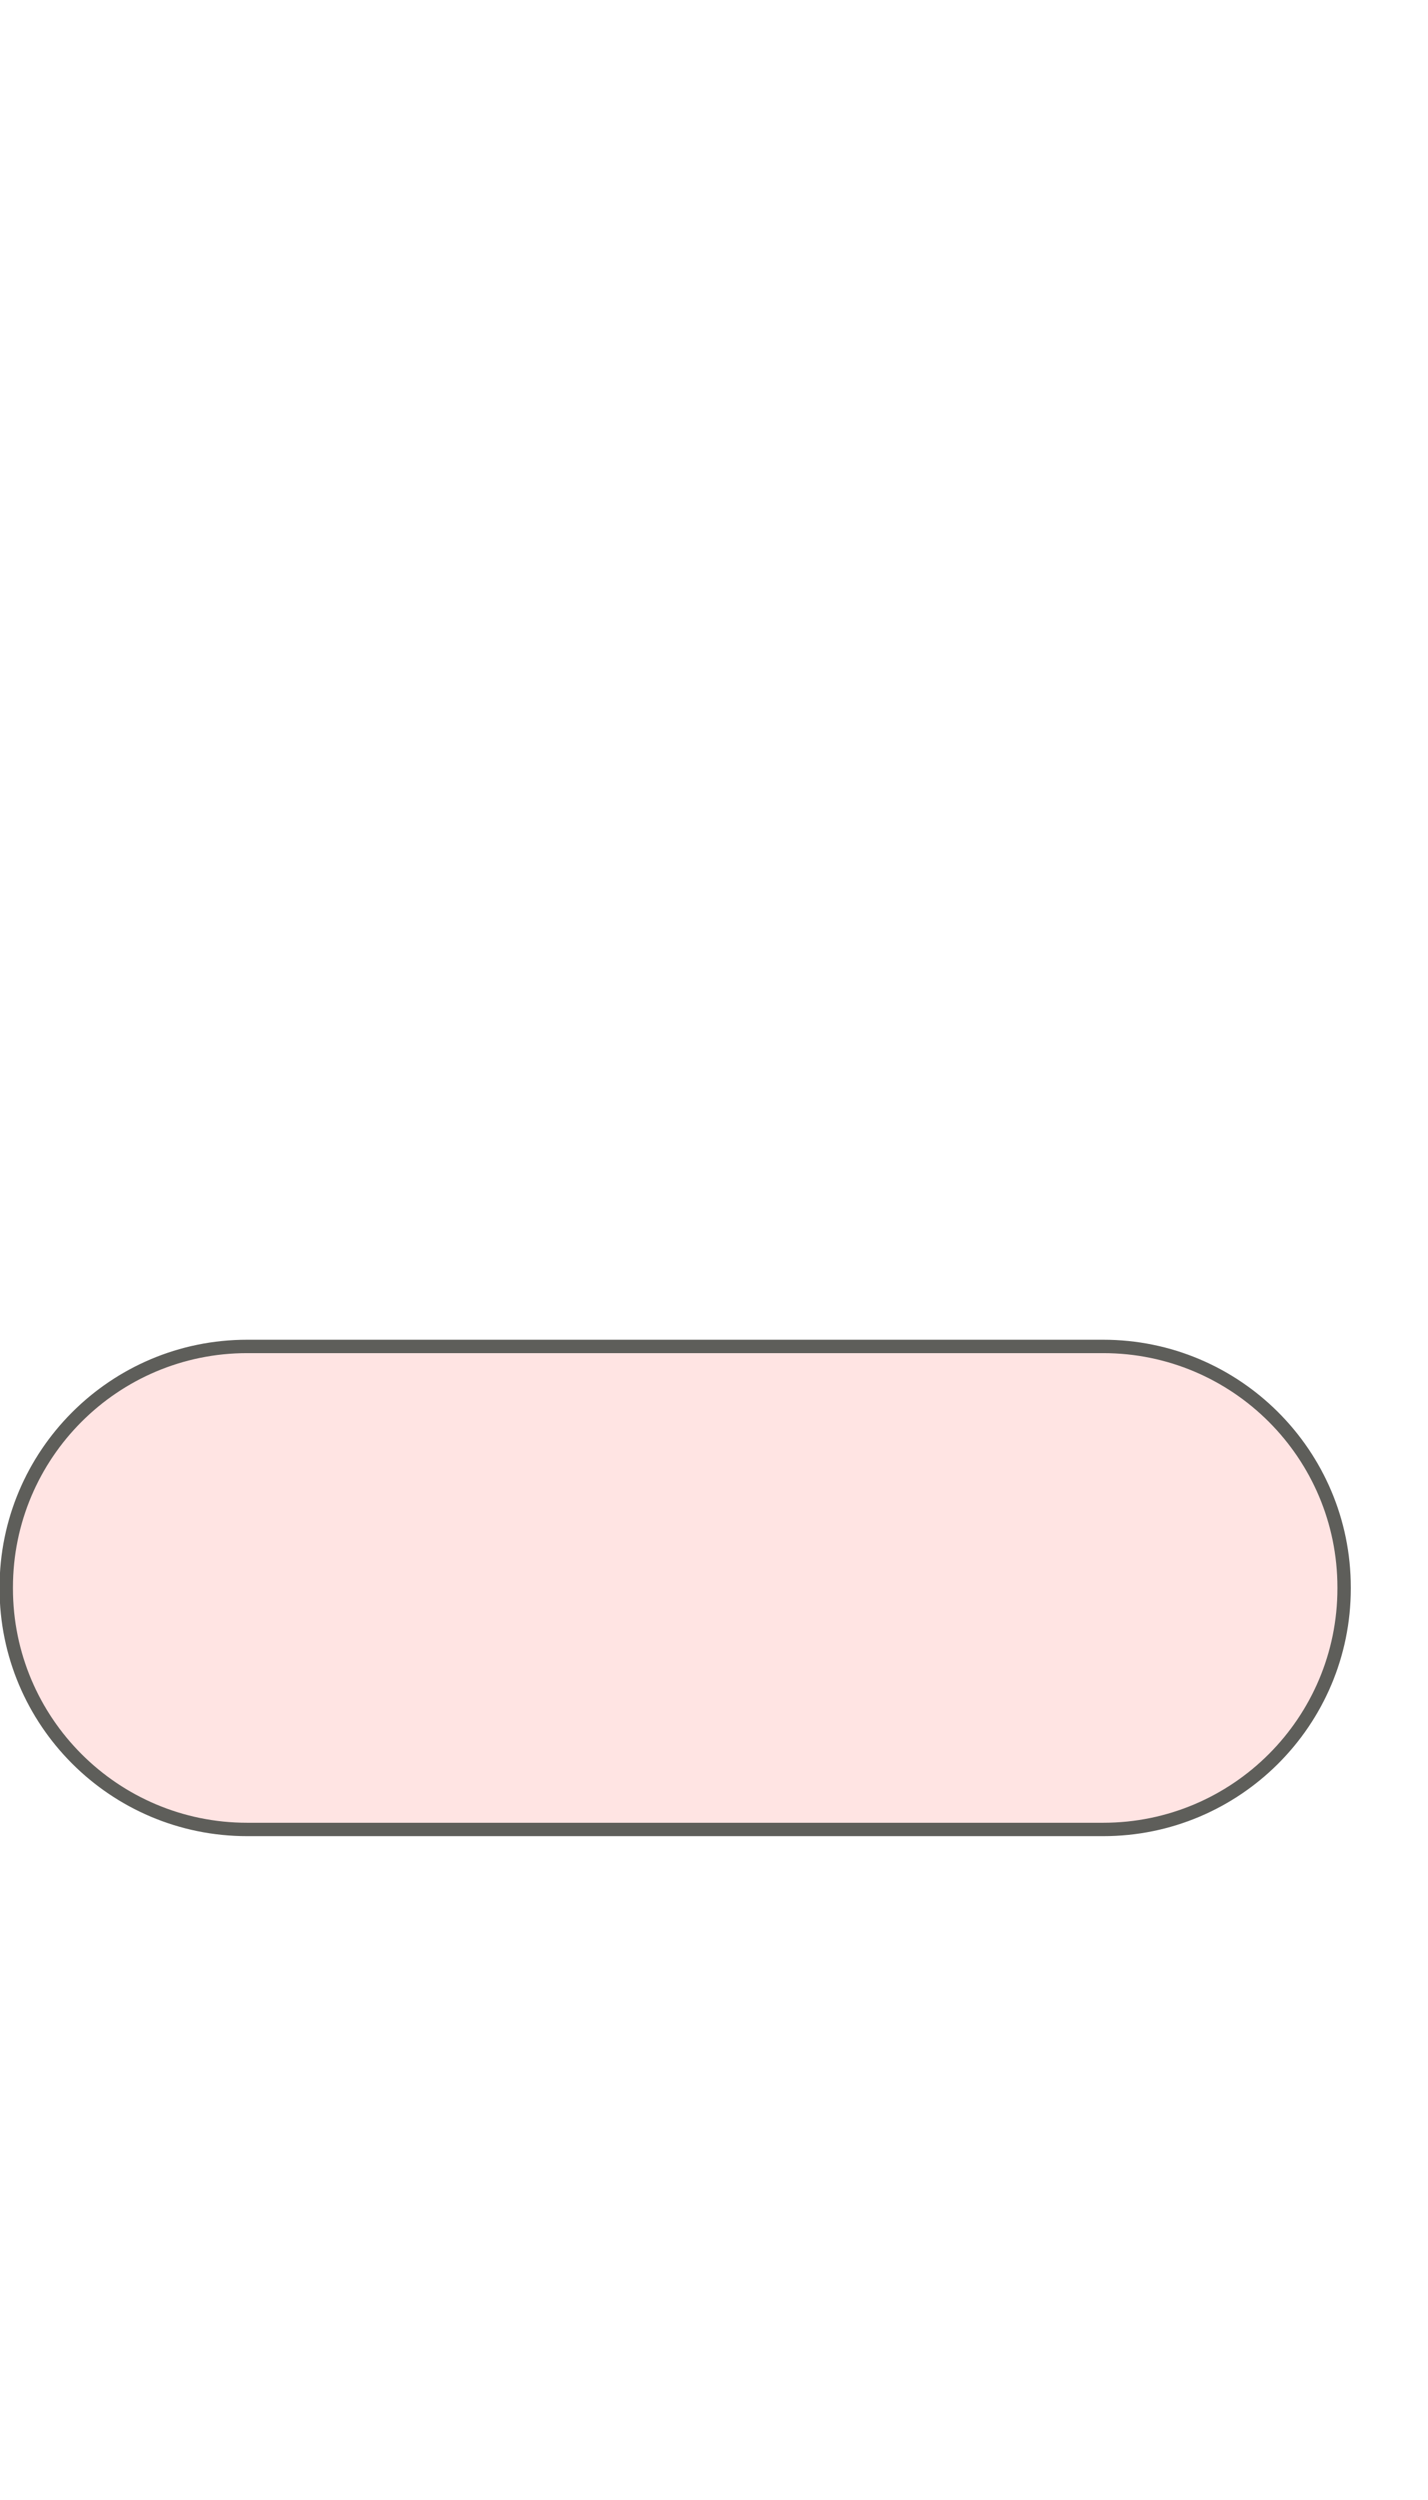 <svg width="16" height="28" viewBox="0 0 16 28" fill="none" xmlns="http://www.w3.org/2000/svg">
<path d="M12.36 15.08H2.77C1.279 15.08 0.07 16.289 0.07 17.78V17.79C0.07 19.281 1.279 20.49 2.77 20.49H12.36C13.851 20.49 15.06 19.281 15.06 17.79V17.78C15.06 16.289 13.851 15.08 12.36 15.08Z" fill="#FFE4E3" stroke="#5E5E5A" stroke-width="0.15" stroke-miterlimit="10"/>
</svg>
